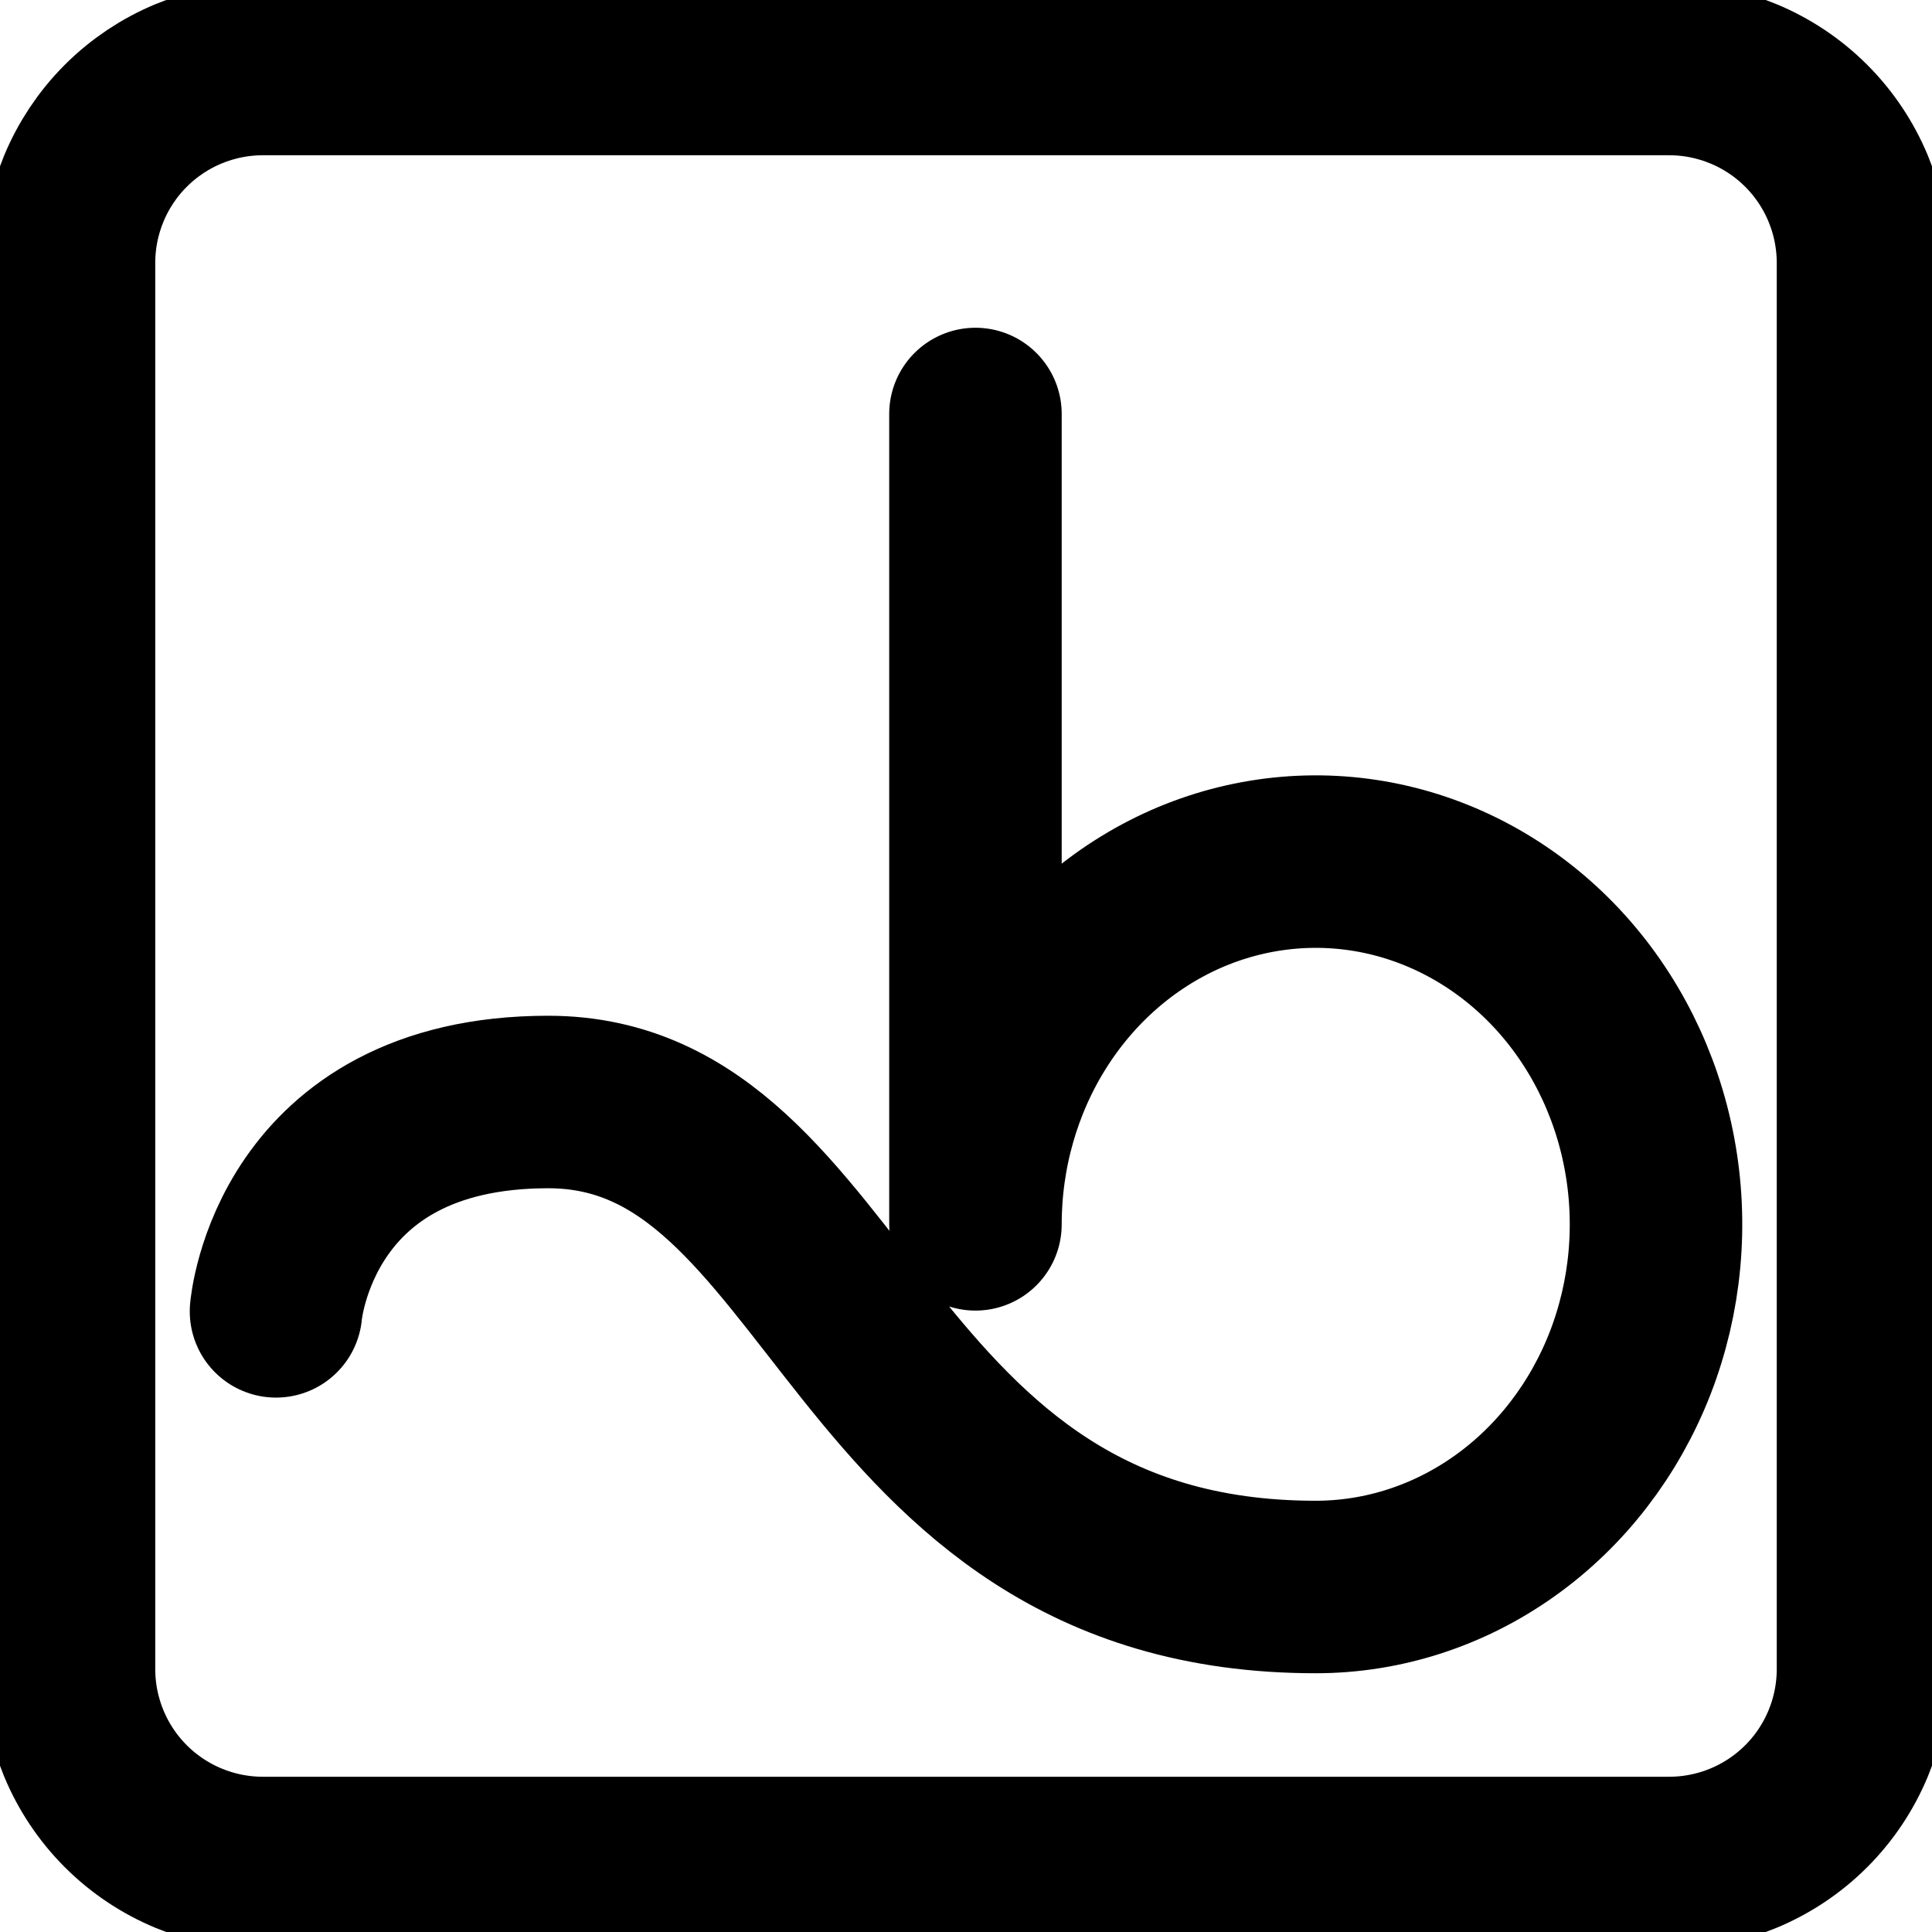 <svg width="28" height="28" viewBox="0 0 28 28" fill="none" xmlns="http://www.w3.org/2000/svg">
  <g clip-path="url(#clip0_958_2033)">
    <path d="M14.137 6V17.744C14.137 16.705 14.426 15.688 14.968 14.824C15.51 13.959 16.28 13.286 17.181 12.887C18.082 12.49 19.074 12.385 20.031 12.588C20.987 12.791 21.866 13.292 22.556 14.027C23.245 14.762 23.715 15.699 23.905 16.718C24.096 17.738 23.998 18.795 23.625 19.756C23.251 20.716 22.619 21.537 21.808 22.114C20.997 22.692 20.043 23 19.068 23C12.339 23 12.24 15.971 7.945 15.971C4.25 15.971 4 19.005 4 19.005"
      stroke="currentColor" stroke-width="2.5" stroke-linecap="round" stroke-linejoin="round" fill="none"/>
    <path d="M24.189 1H3.811C3.065 1 2.35 1.296 1.823 1.823C1.296 2.35 1 3.065 1 3.811V24.189C1 24.935 1.296 25.65 1.823 26.177C2.35 26.704 3.065 27 3.811 27H24.189C24.935 27 25.65 26.704 26.177 26.177C26.704 25.65 27 24.935 27 24.189V3.811C27 3.065 26.704 2.35 26.177 1.823C25.65 1.296 24.935 1 24.189 1Z"
      stroke="currentColor" stroke-width="2.5" stroke-linecap="round" stroke-linejoin="round" fill="none"/>
  </g>
  <defs>
    <clipPath id="clip0_958_2033">
      <rect width="28" height="28" fill="none"/>
    </clipPath>
  </defs>
</svg>